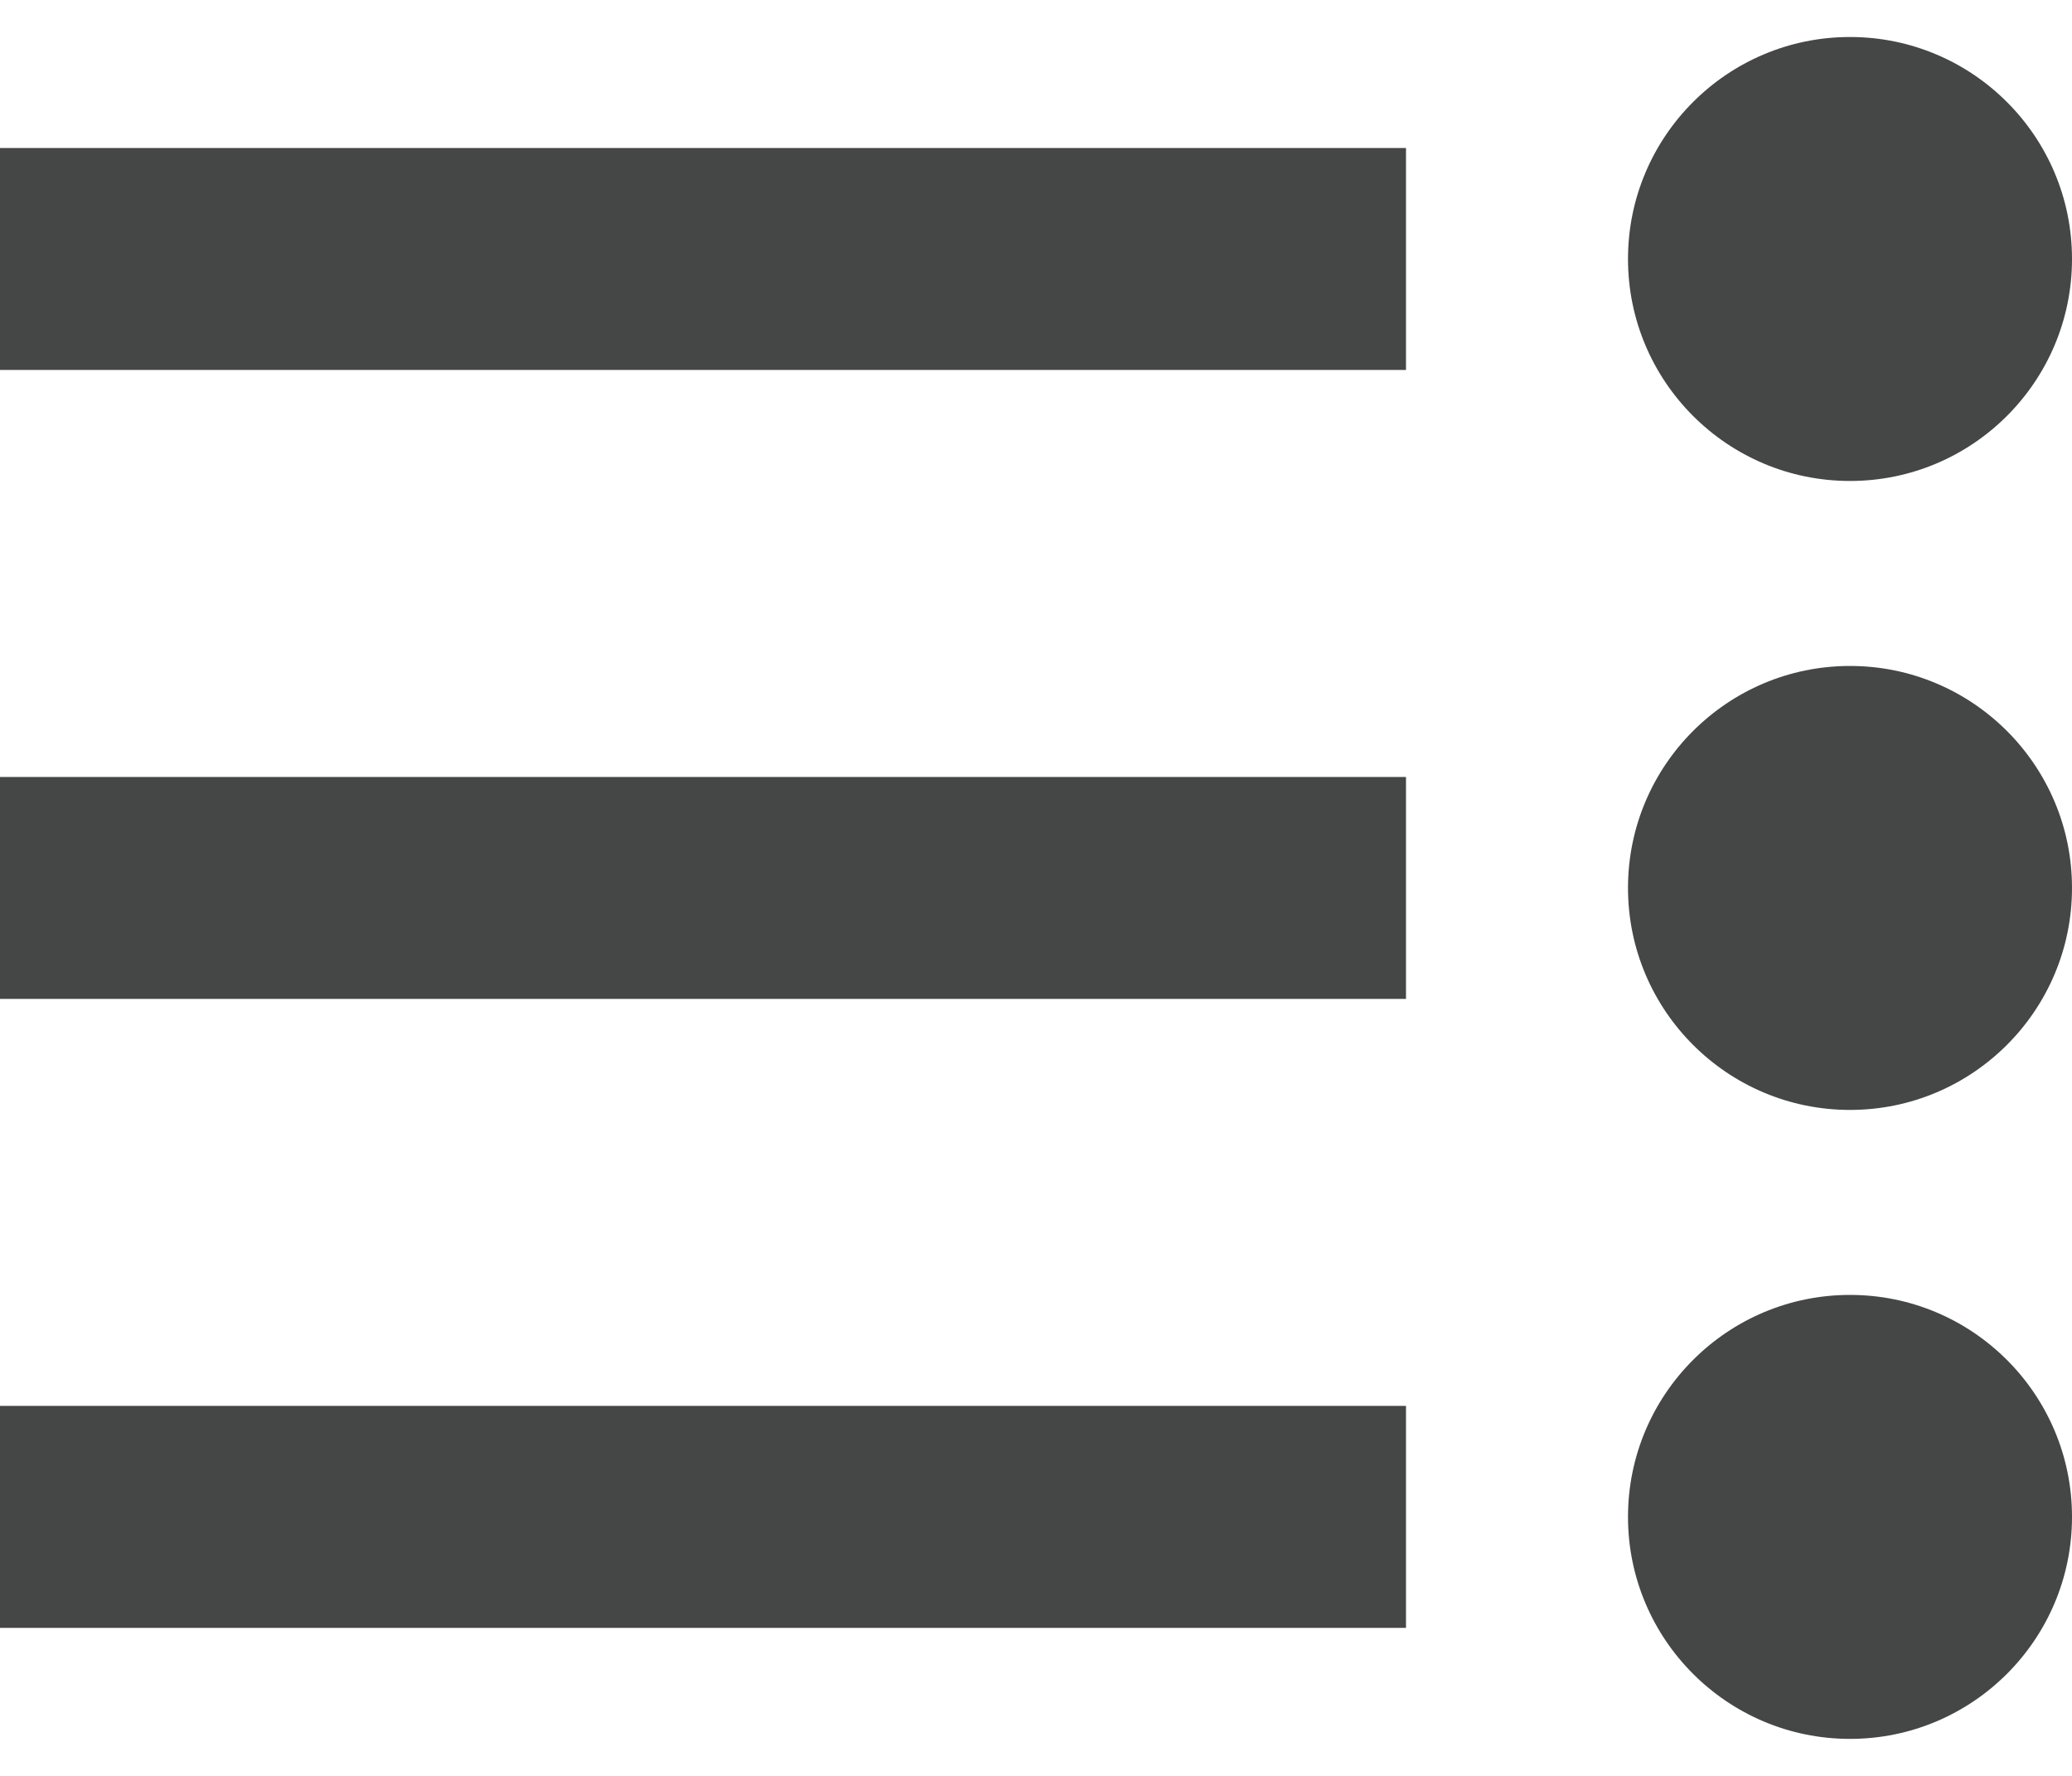 <svg width="14" height="12" viewBox="0 0 14 12" fill="none" xmlns="http://www.w3.org/2000/svg">
<path d="M9.5 1H0V2.5H9.5V1ZM9.5 9.5H0V11H9.5V9.5ZM9.5 5.25H0V6.75H9.5V5.25ZM12.5 3.25C11.672 3.25 11 2.578 11 1.75C11 0.922 11.672 0.25 12.5 0.25C13.328 0.25 14 0.922 14 1.75C14 2.578 13.328 3.25 12.5 3.25ZM12.5 11.75C11.672 11.75 11 11.078 11 10.25C11 9.422 11.672 8.75 12.5 8.75C13.328 8.75 14 9.422 14 10.25C14 11.078 13.328 11.75 12.5 11.75ZM12.5 7.5C11.672 7.5 11 6.828 11 6C11 5.172 11.672 4.5 12.5 4.5C13.328 4.5 14 5.172 14 6C14 6.828 13.328 7.5 12.5 7.5Z" fill="#444746"/>
</svg>
